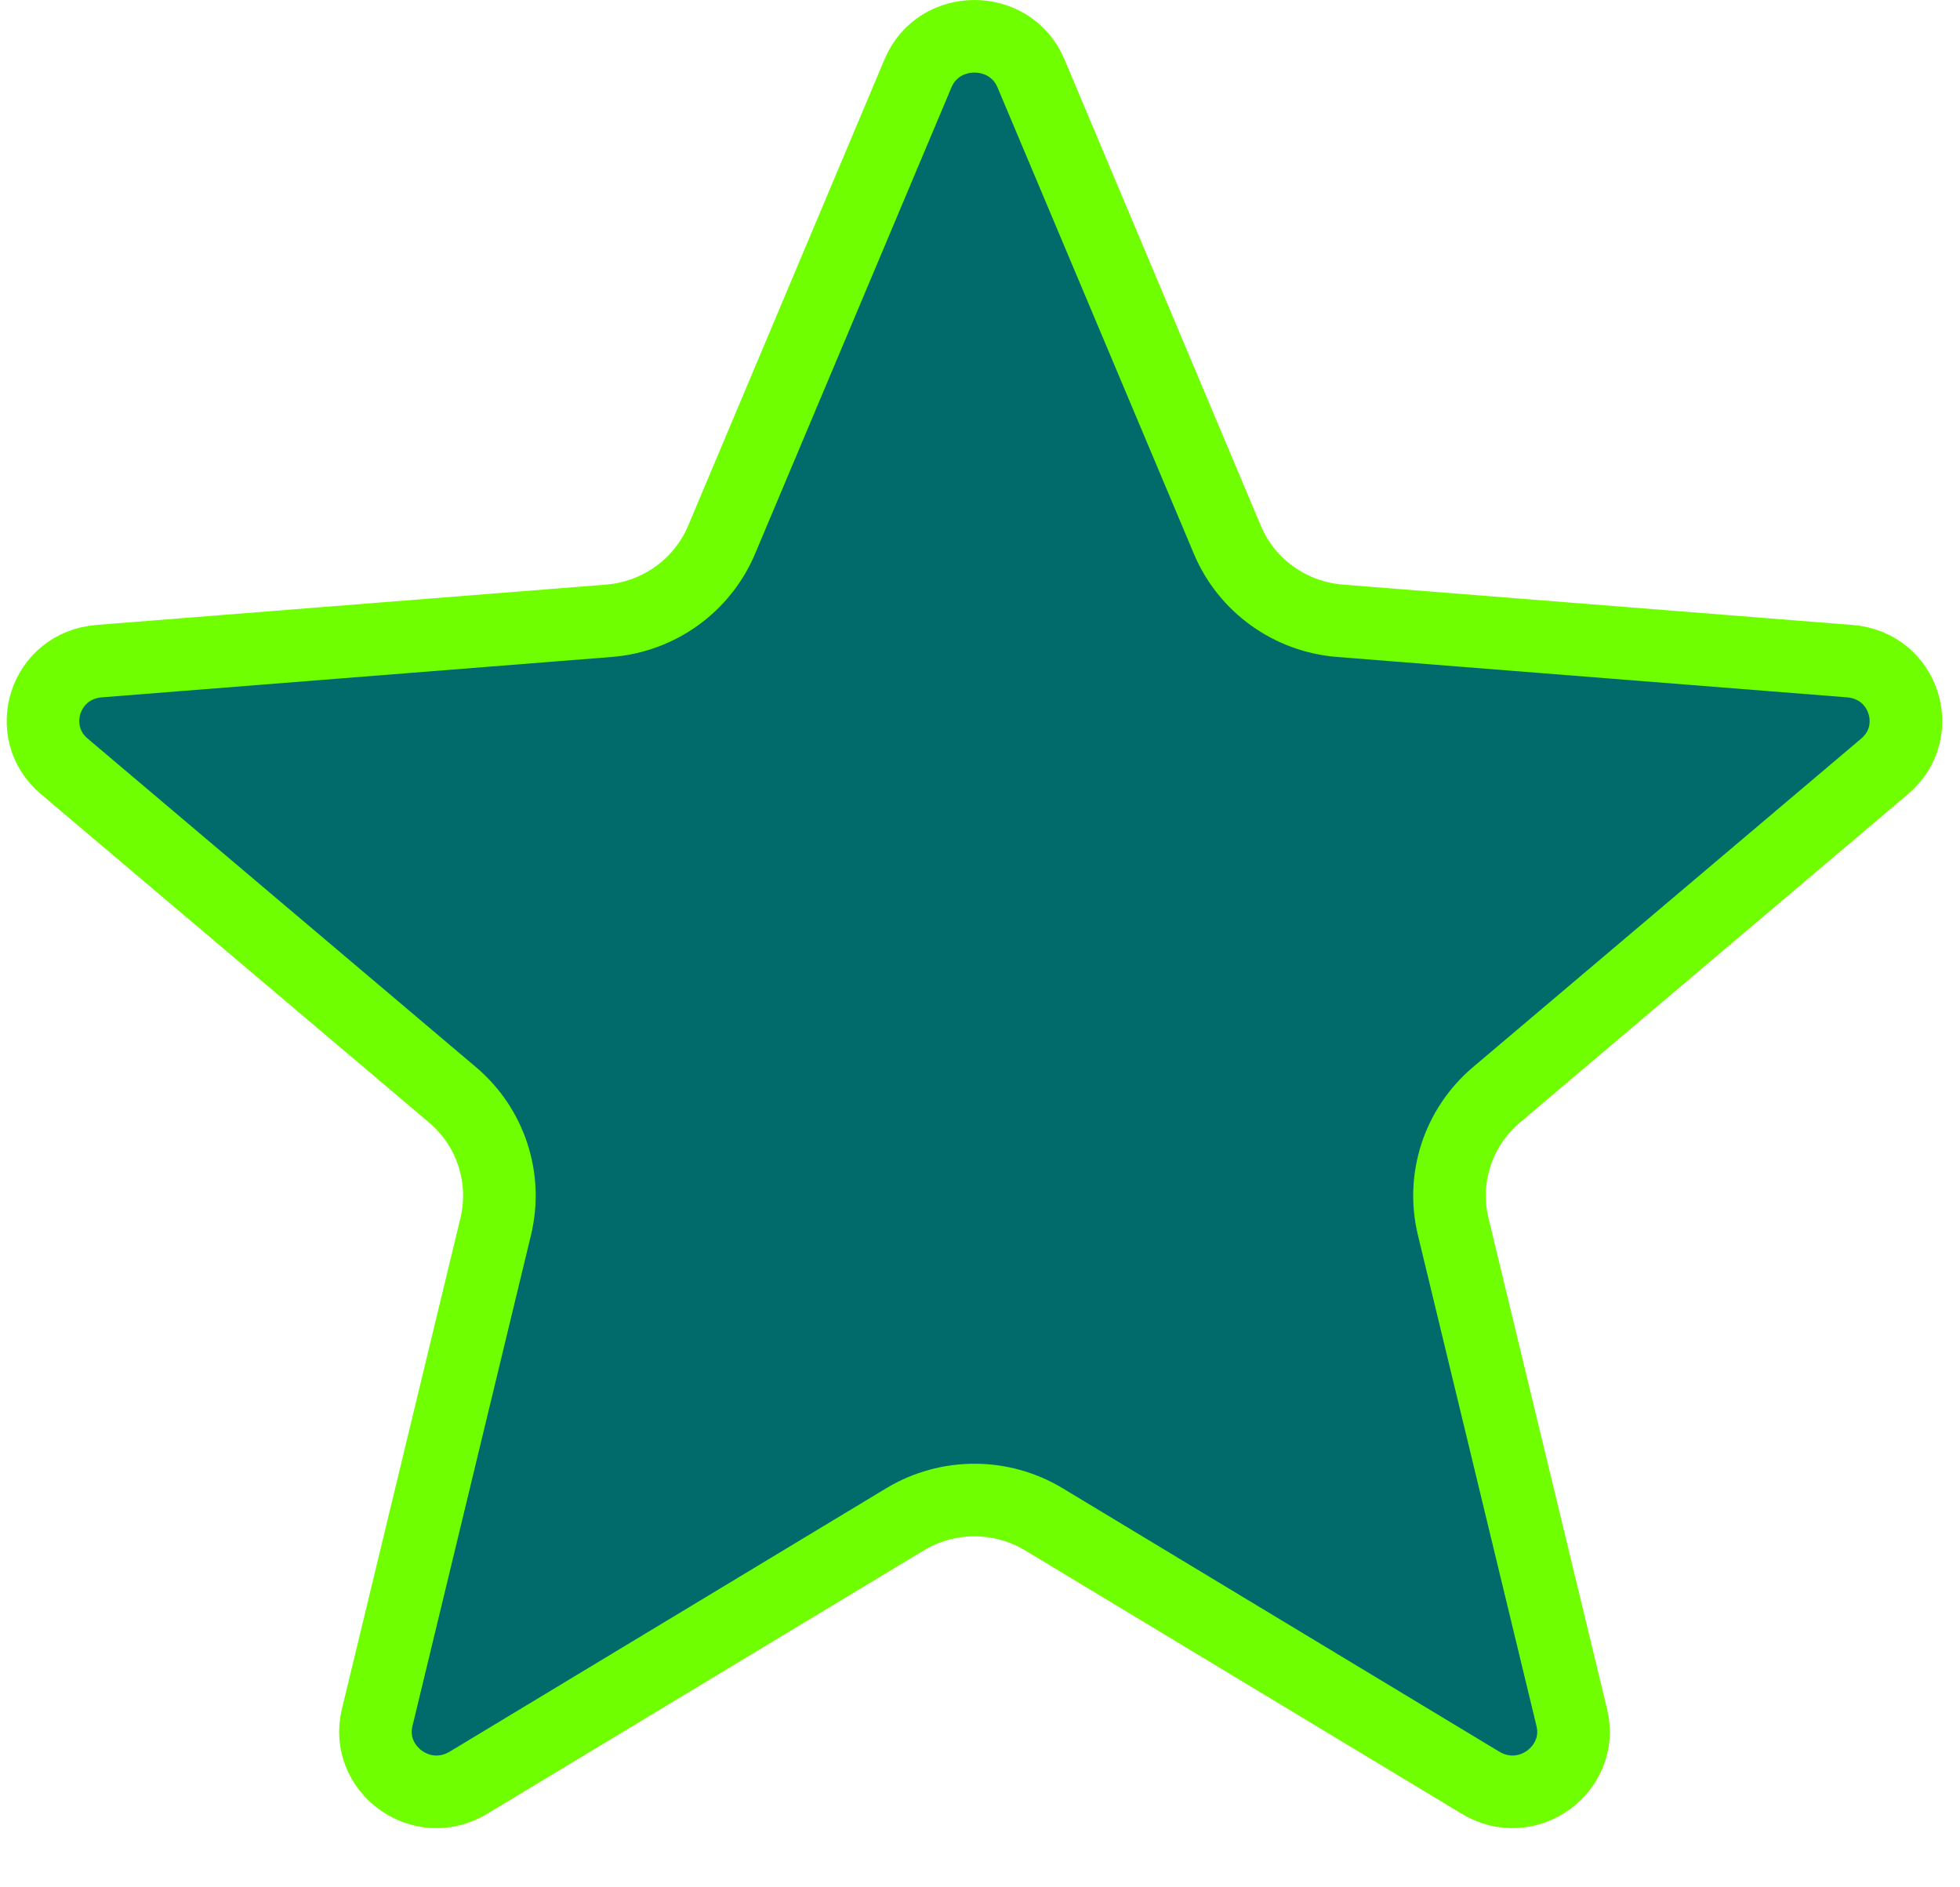 <svg width="27" height="26" viewBox="0 0 27 26" fill="none" xmlns="http://www.w3.org/2000/svg">
<path d="M16.907 7.435L16.907 7.436C17.174 8.069 17.774 8.498 18.46 8.552L25.481 9.108C26.236 9.168 26.521 10.084 25.963 10.556L20.614 15.083L20.614 15.083C20.089 15.527 19.857 16.227 20.018 16.896L21.653 23.665C21.821 24.364 21.046 24.952 20.393 24.558L14.381 20.931C13.793 20.576 13.054 20.576 12.466 20.931C12.466 20.931 12.466 20.931 12.466 20.931L6.455 24.558C5.802 24.952 5.026 24.364 5.195 23.665L6.829 16.896C6.99 16.227 6.759 15.527 6.234 15.083L6.234 15.083L0.884 10.556C0.327 10.084 0.611 9.168 1.366 9.108L8.388 8.552C9.073 8.498 9.674 8.069 9.941 7.435L12.646 1.01C12.932 0.33 13.915 0.33 14.202 1.01L16.907 7.435Z" fill="#006B6A" stroke="#70FF00"/>
</svg>
